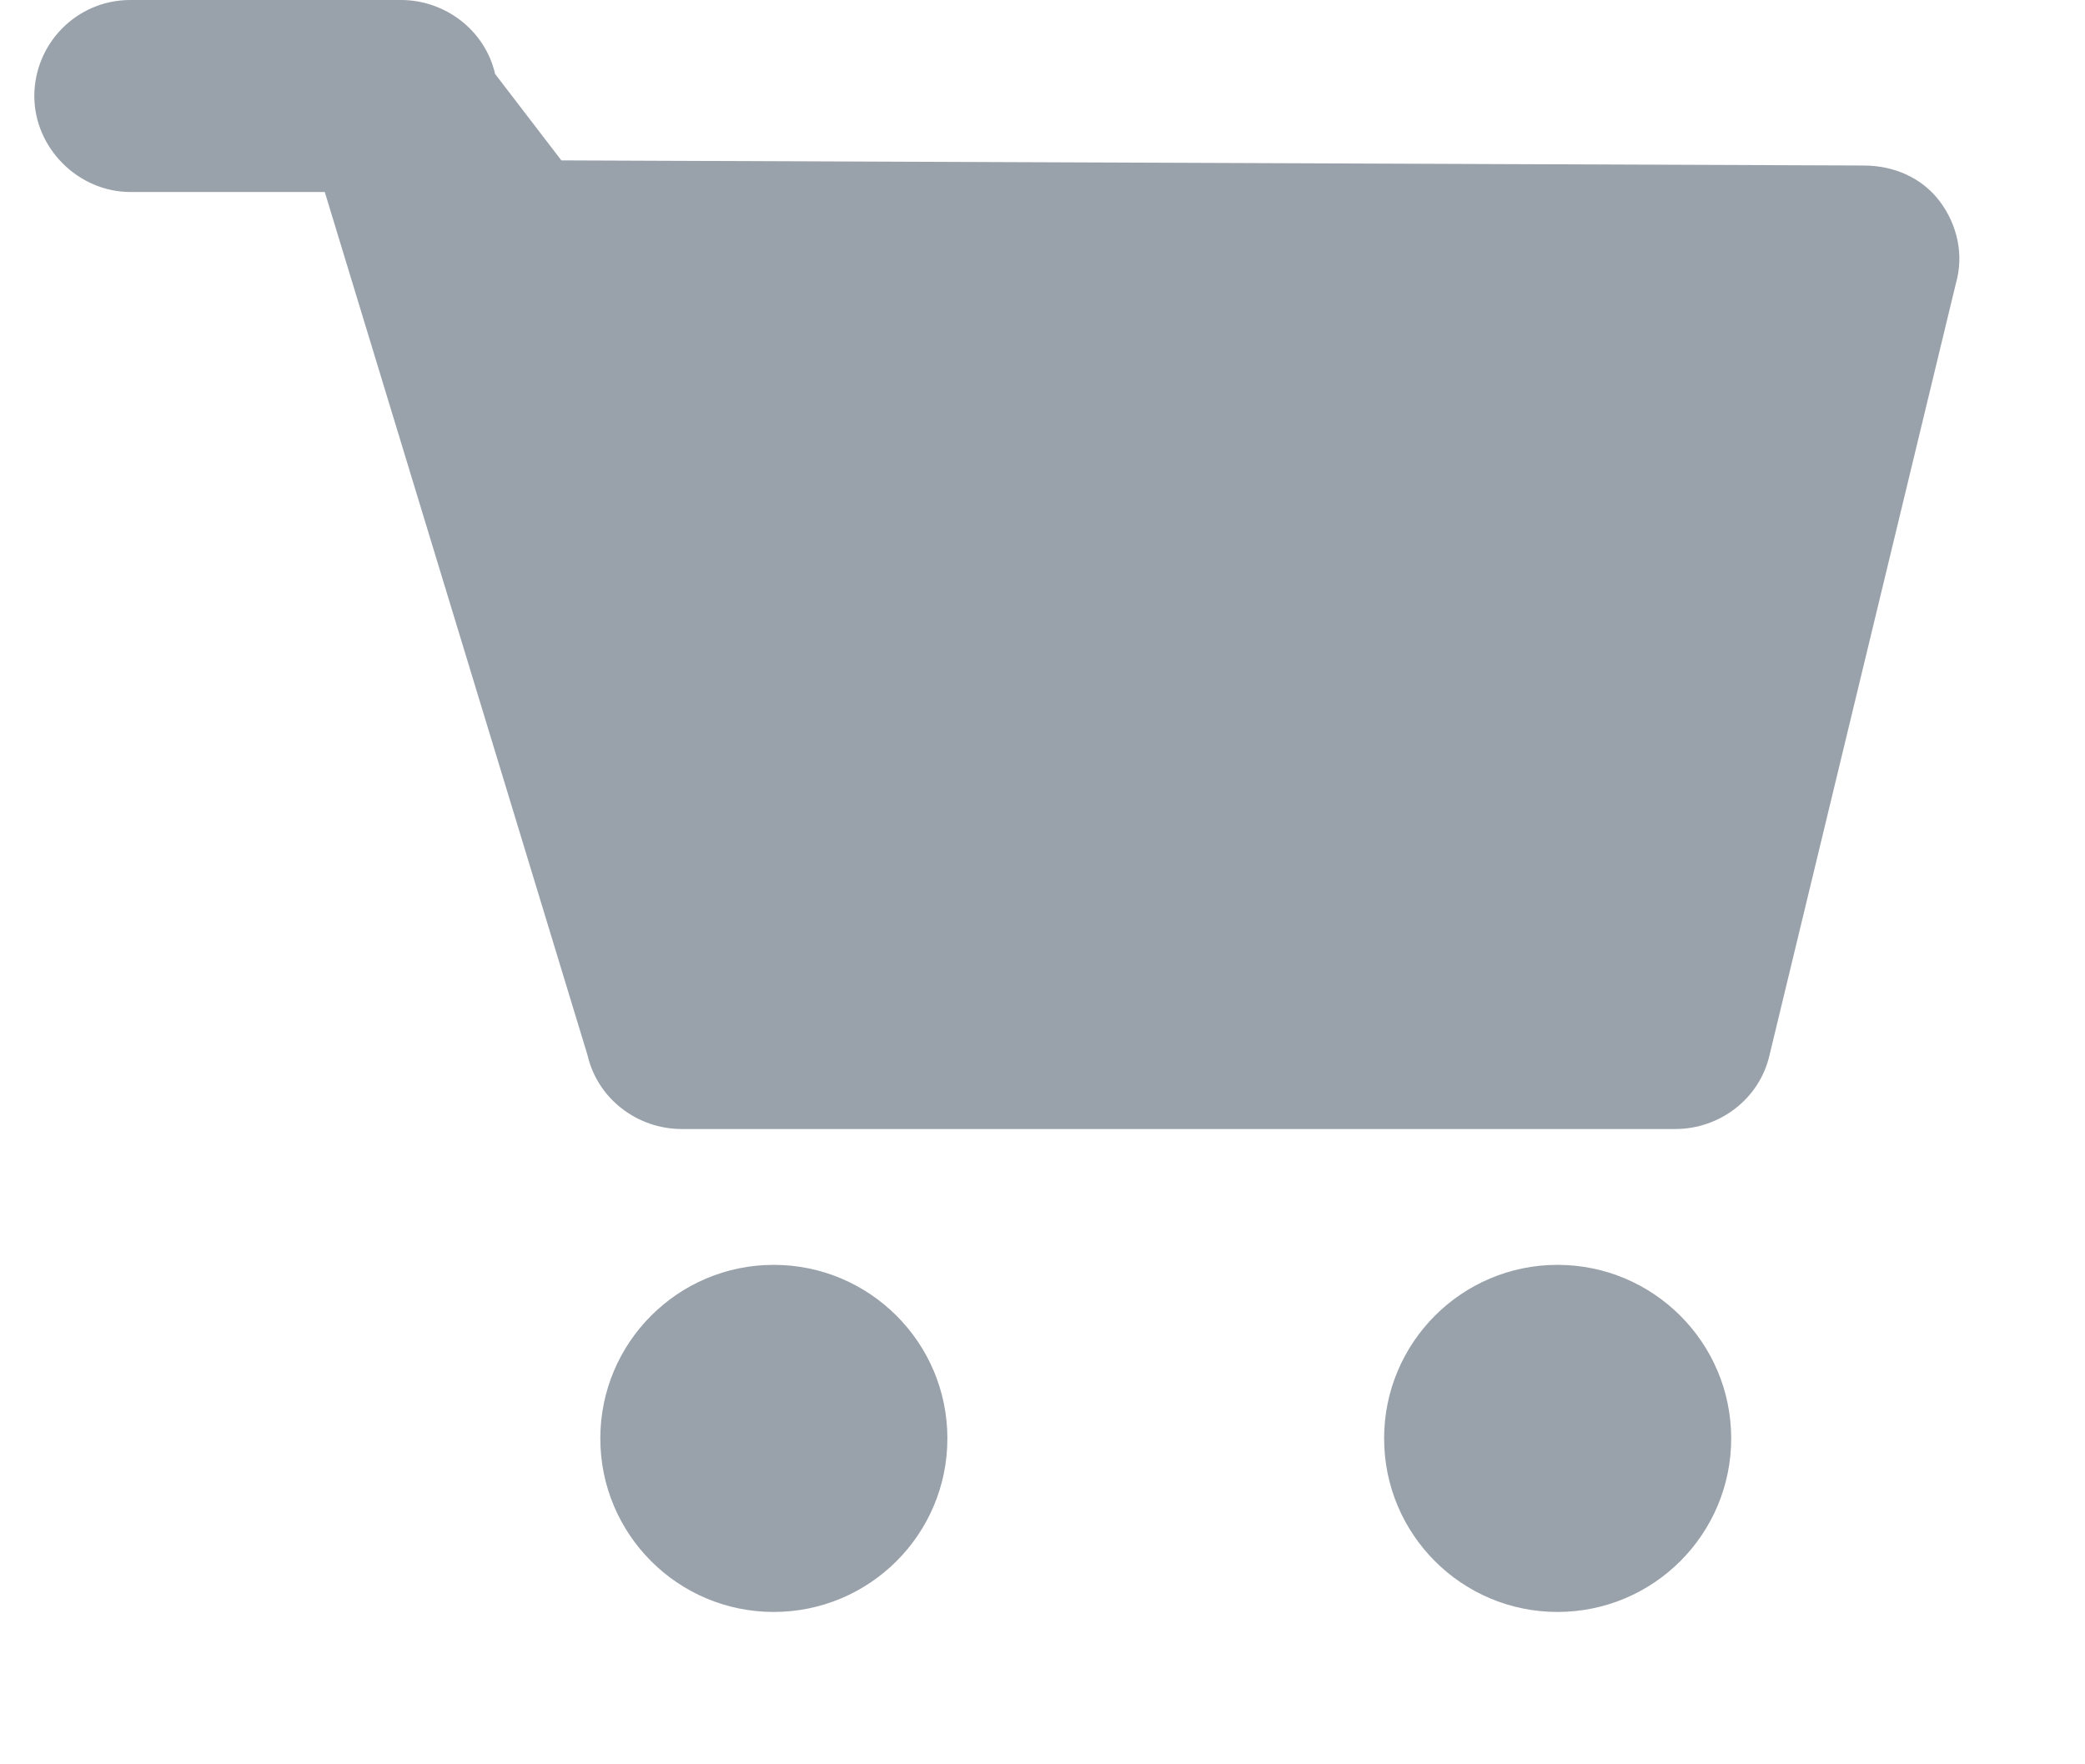 <svg xmlns="http://www.w3.org/2000/svg" width="13" height="11" viewBox="0 0 13 11">
  <path fill="#99A1AA" d="M12.267,1.62 C12.454,1.62 12.63,1.695 12.742,1.844 C12.854,1.994 12.892,2.181 12.842,2.355 L11.68,7.166 C11.618,7.44 11.368,7.627 11.093,7.627 L4.897,7.627 C4.622,7.627 4.373,7.44 4.31,7.166 L2.672,1.785 L1.46,1.785 C1.135,1.785 0.861,1.511 0.861,1.187 C0.861,0.862 1.123,0.588 1.46,0.588 L3.147,0.588 C3.421,0.588 3.671,0.775 3.734,1.049 L4.147,1.588 L12.267,1.62 Z M6.554,9.556 C6.554,10.154 6.069,10.638 5.471,10.638 C4.874,10.638 4.39,10.154 4.39,9.556 C4.39,8.959 4.874,8.474 5.471,8.474 C6.069,8.474 6.554,8.959 6.554,9.556 Z M11.441,9.556 C11.441,10.154 10.956,10.638 10.358,10.638 C9.761,10.638 9.277,10.154 9.277,9.556 C9.277,8.959 9.761,8.474 10.358,8.474 C10.956,8.474 11.441,8.959 11.441,9.556 Z" transform="translate(-.647 -.588)"/>
</svg>

